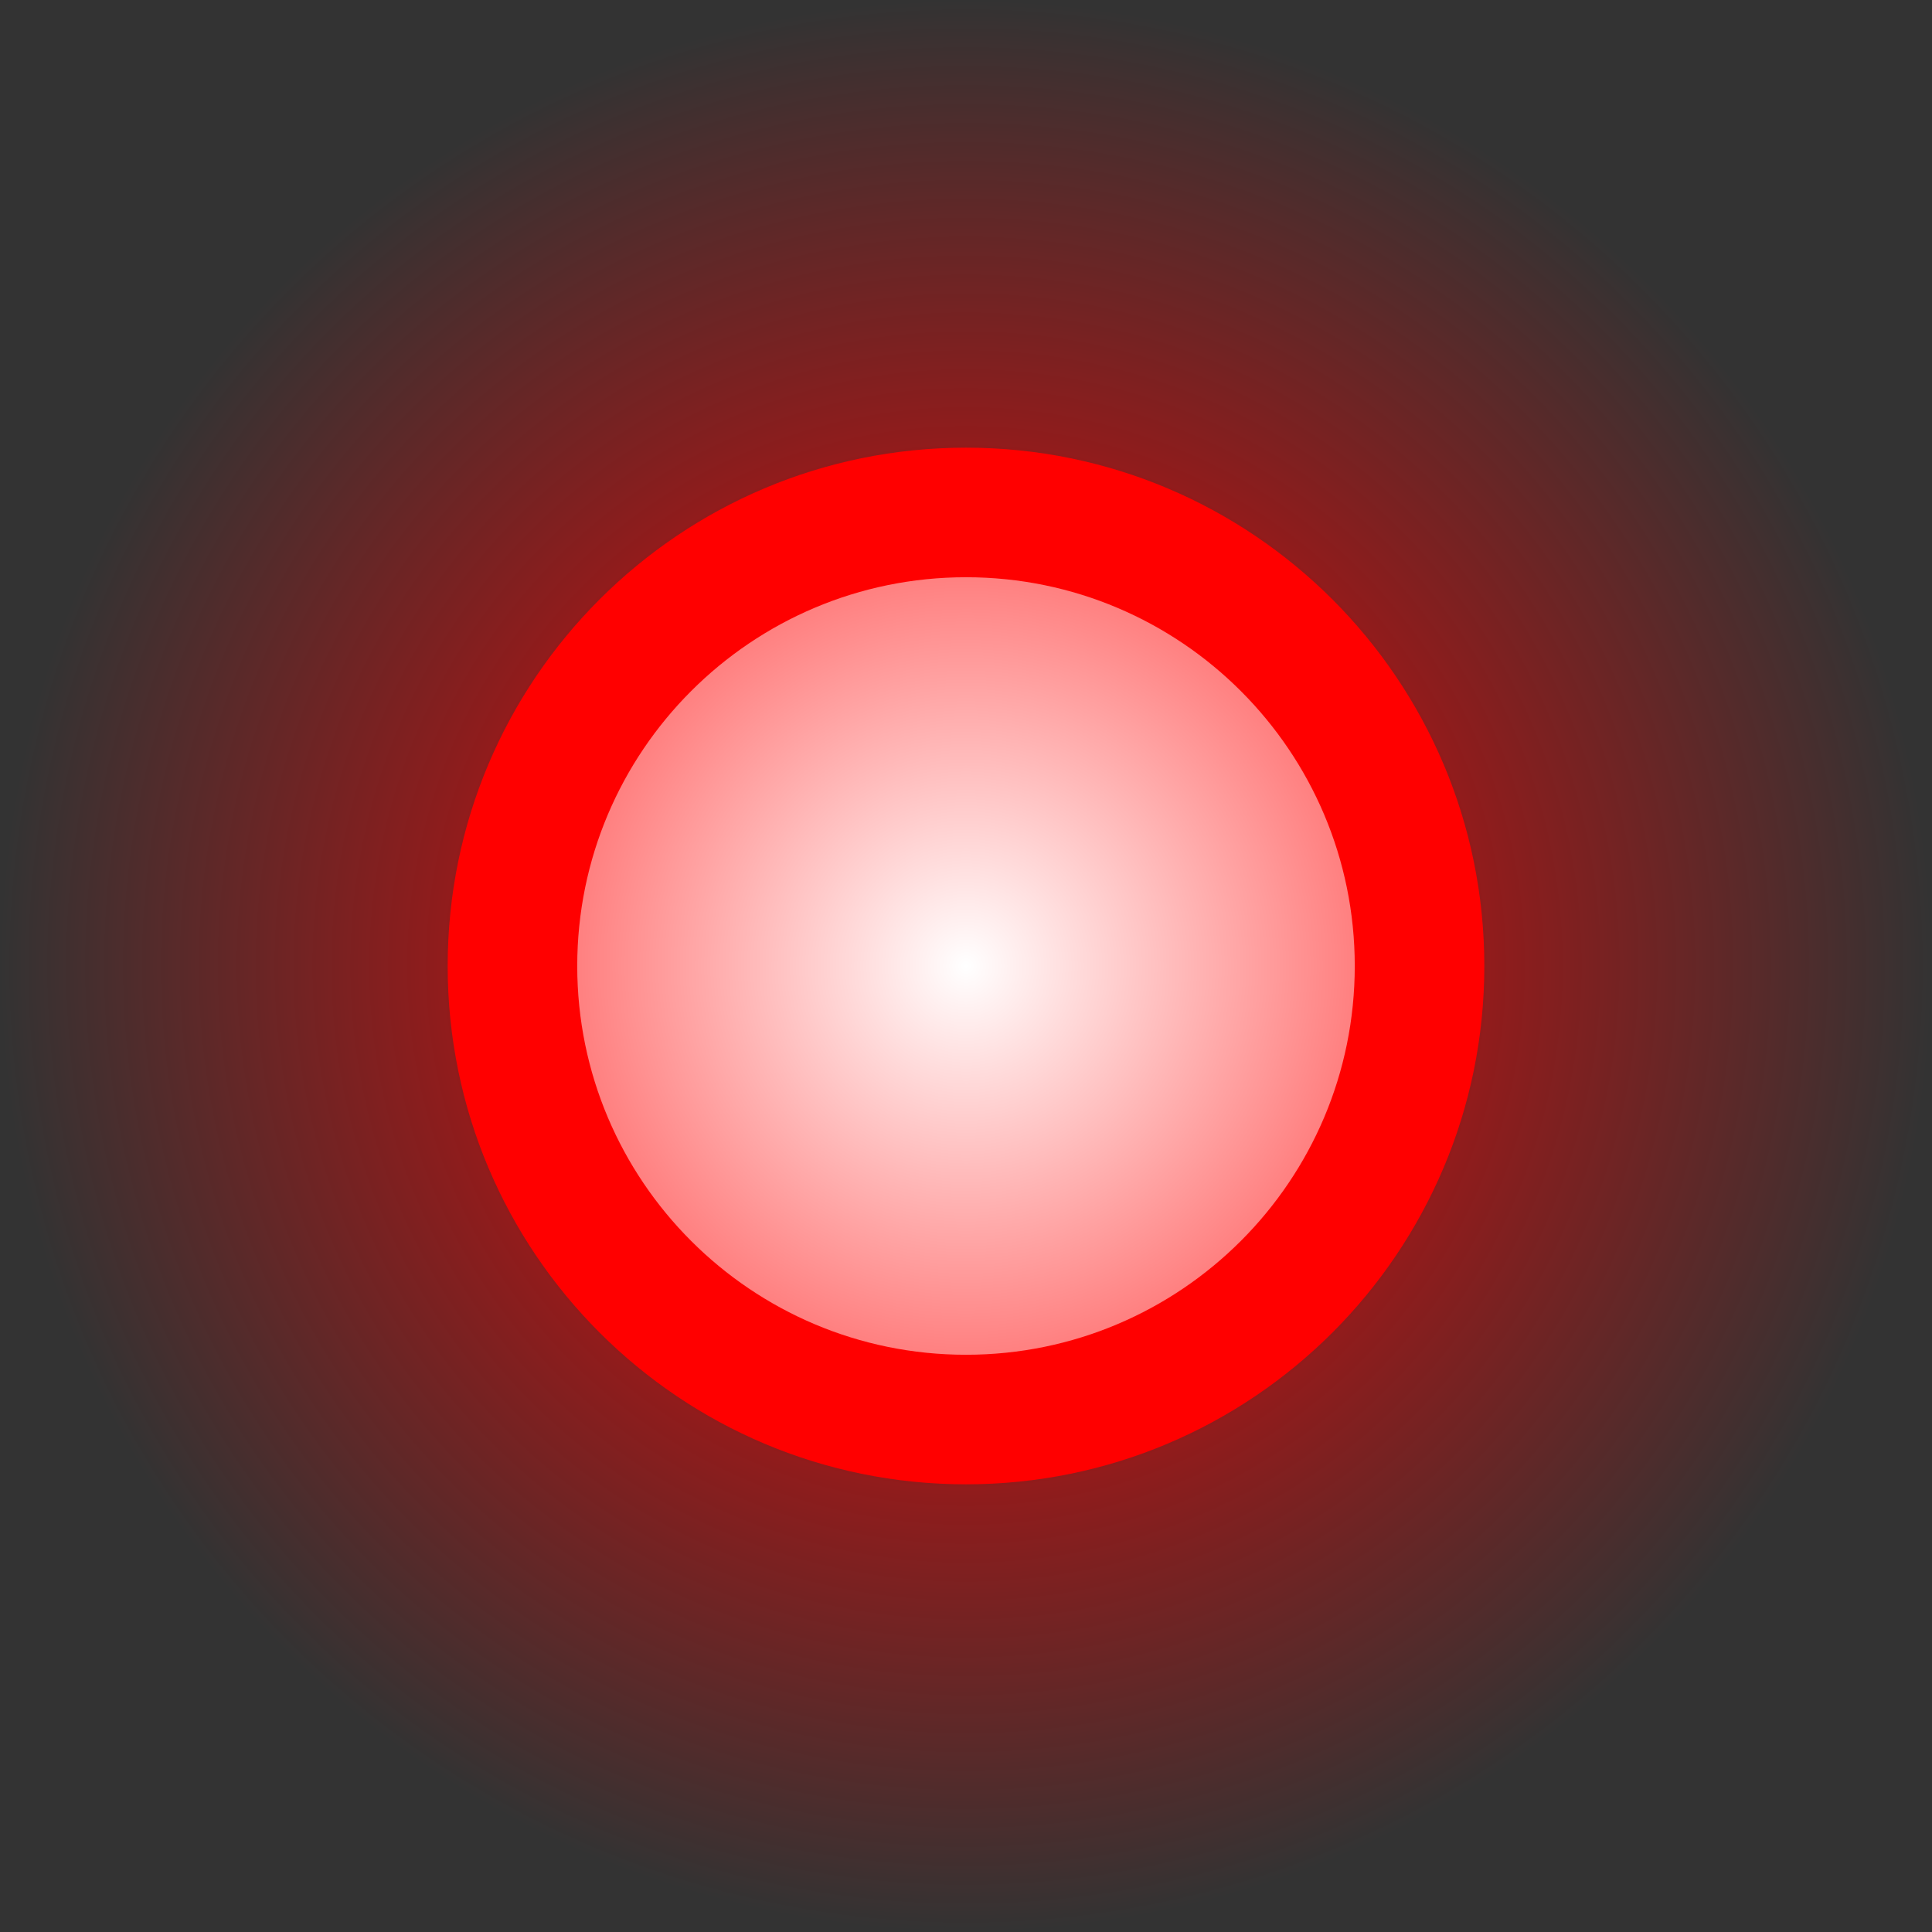 <svg version="1.1" xmlns="http://www.w3.org/2000/svg" xmlns:xlink="http://www.w3.org/1999/xlink" width="42.5" height="42.5" viewBox="0,0,42.5,42.5"><rect x="0" y="0" width="42.5" height="42.5" fill="#333333" stroke="none"/><defs><radialGradient cx="240" cy="180" r="21.25" gradientUnits="userSpaceOnUse" id="color-1"><stop offset="0" stop-color="#ff0000"/><stop offset="1" stop-color="#ff0000" stop-opacity="0"/></radialGradient><radialGradient cx="240" cy="180" r="8.552" gradientUnits="userSpaceOnUse" id="color-2"><stop offset="0" stop-color="#ffffff"/><stop offset="1" stop-color="#ff8080"/></radialGradient></defs><g transform="translate(-218.75,-158.75)"><g data-paper-data="{&quot;isPaintingLayer&quot;:true}" fill-rule="nonzero" stroke="none" stroke-width="0" stroke-linecap="butt" stroke-linejoin="miter" stroke-miterlimit="10" stroke-dasharray="" stroke-dashoffset="0" style="mix-blend-mode: normal"><path d="M218.75,180c0,-11.736 9.514,-21.25 21.25,-21.25c11.736,0 21.25,9.514 21.25,21.25c0,11.736 -9.514,21.25 -21.25,21.25c-11.736,0 -21.25,-9.514 -21.25,-21.25z" fill="url(#color-1)"/><path d="M228.598,180c0,-6.297 5.105,-11.402 11.402,-11.402c6.297,0 11.402,5.105 11.402,11.402c0,6.297 -5.105,11.402 -11.402,11.402c-6.297,0 -11.402,-5.105 -11.402,-11.402z" fill="#ff0000"/><path d="M231.448,180c0,-4.723 3.829,-8.552 8.552,-8.552c4.723,0 8.552,3.829 8.552,8.552c0,4.723 -3.829,8.552 -8.552,8.552c-4.723,0 -8.552,-3.829 -8.552,-8.552z" fill="url(#color-2)"/></g></g></svg>